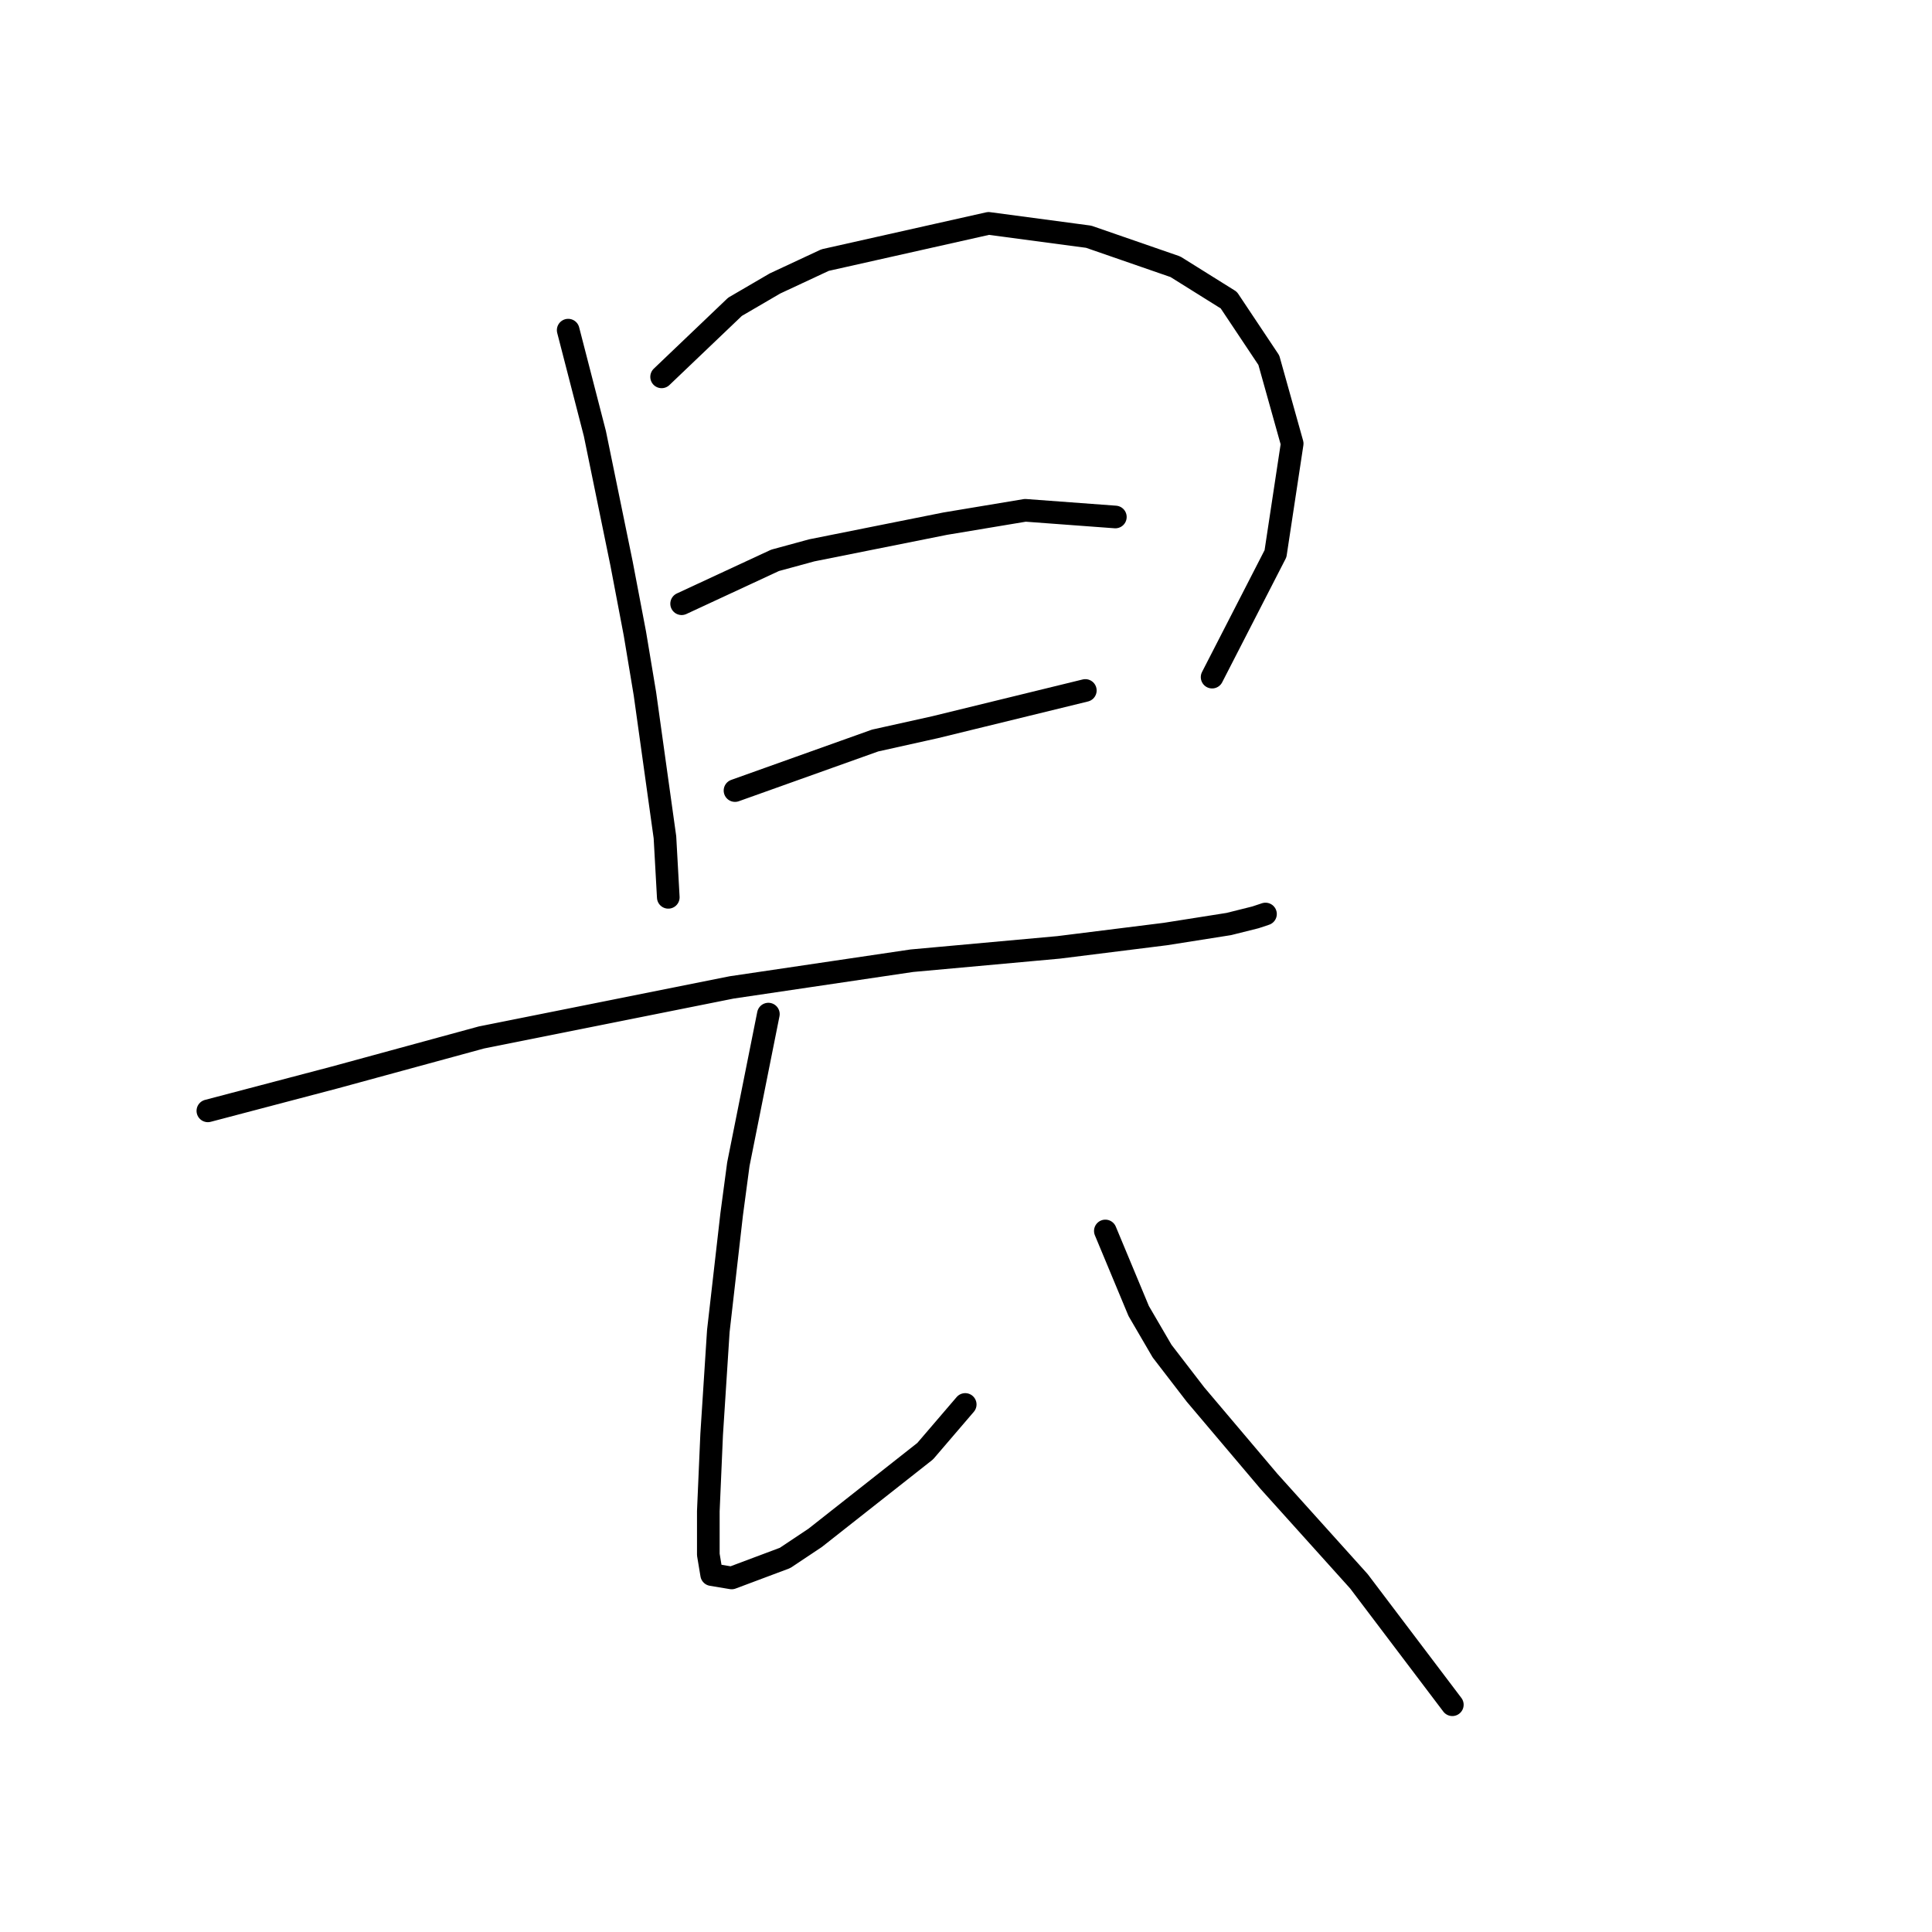 <?xml version="1.0" standalone="no"?>
    <svg width="256" height="256" xmlns="http://www.w3.org/2000/svg" version="1.1">
    <polyline stroke="black" stroke-width="3" stroke-linecap="round" fill="transparent" stroke-linejoin="round" points="75.288 43.746 78.825 57.451 82.362 74.692 84.13 83.976 85.456 91.934 88.109 110.943 88.551 118.901 88.551 118.901 " />
        <polyline stroke="black" stroke-width="3" stroke-linecap="round" fill="transparent" stroke-linejoin="round" points="87.667 49.935 97.392 40.652 102.697 37.557 109.329 34.462 130.991 29.599 144.254 31.368 155.748 35.347 162.821 39.767 168.126 47.725 171.221 58.777 169.01 73.366 160.611 89.723 160.611 89.723 " />
        <polyline stroke="black" stroke-width="3" stroke-linecap="round" fill="transparent" stroke-linejoin="round" points="90.319 79.997 102.697 74.25 107.56 72.924 125.244 69.387 135.854 67.619 147.79 68.503 147.79 68.503 " />
        <polyline stroke="black" stroke-width="3" stroke-linecap="round" fill="transparent" stroke-linejoin="round" points="97.392 104.754 109.771 100.333 115.96 98.123 123.918 96.354 143.811 91.491 143.811 91.491 " />
        <polyline stroke="black" stroke-width="3" stroke-linecap="round" fill="transparent" stroke-linejoin="round" points="27.543 147.194 44.342 142.773 63.794 137.468 96.95 130.837 120.823 127.3 140.275 125.532 154.422 123.764 162.821 122.438 166.358 121.553 167.684 121.111 167.684 121.111 " />
        <polyline stroke="black" stroke-width="3" stroke-linecap="round" fill="transparent" stroke-linejoin="round" points="101.813 134.374 97.835 154.268 96.95 160.899 95.182 176.372 94.298 190.077 93.856 200.245 93.856 205.992 94.298 208.644 96.95 209.086 104.024 206.434 108.003 203.781 122.591 192.287 127.896 186.098 127.896 186.098 " />
        <polyline stroke="black" stroke-width="3" stroke-linecap="round" fill="transparent" stroke-linejoin="round" points="146.464 163.109 150.885 173.72 153.979 179.025 158.4 184.772 168.126 196.266 180.063 209.529 192.441 225.886 192.441 225.886 " />
        </svg>